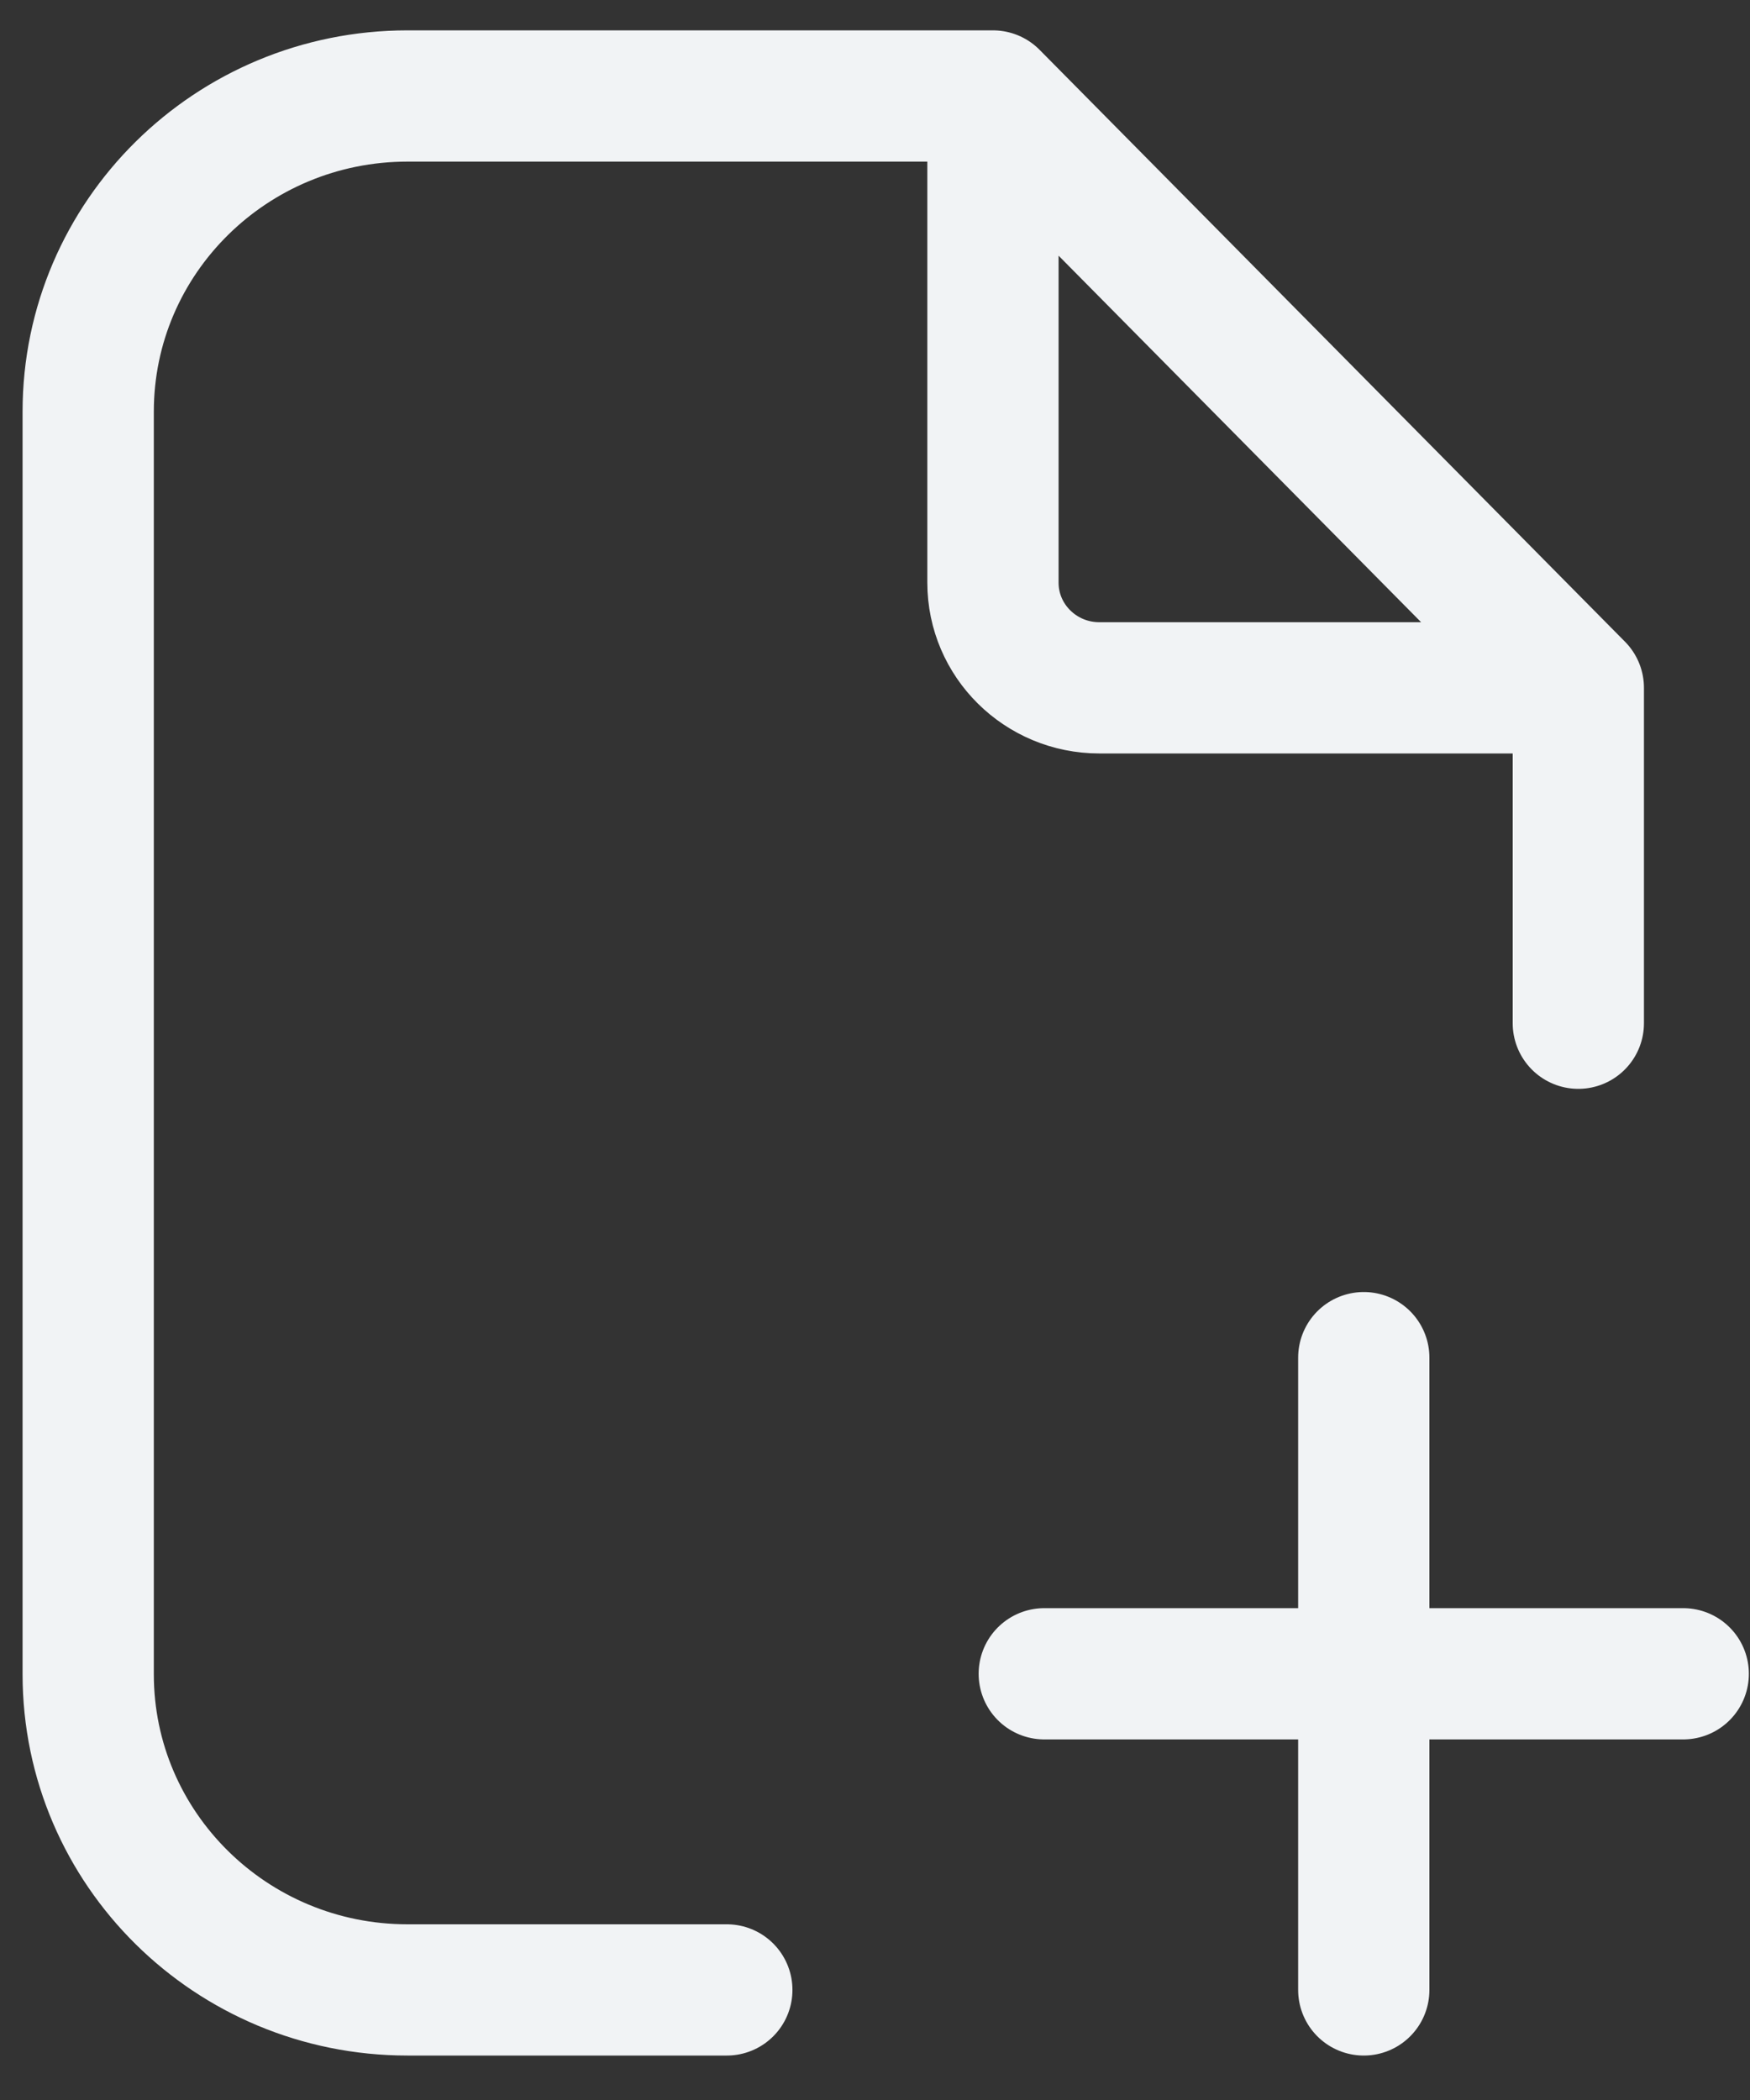 <svg width="40" height="48" viewBox="0 0 40 48" fill="none" xmlns="http://www.w3.org/2000/svg">
<rect x="0" y="0" width="40" height="48" fill="#333333" stroke="none"/>
<path d="M22.696 2.194H19.046H9.315C5.284 2.194 2.016 5.424 2.016 9.409V38.269C2.016 42.254 5.284 45.484 9.315 45.484H16.613M22.696 2.194L36.076 15.722M22.696 2.194V13.317C22.696 14.645 23.785 15.722 25.128 15.722H36.076M36.076 15.722V23.388" stroke="#FBFDFF" stroke-opacity="0.95" stroke-width="3" stroke-linecap="round" stroke-linejoin="round"/>
<path d="M31.172 31.032V38.258M31.172 38.258V45.484M31.172 38.258H23.869M31.172 38.258H38.474" stroke="#FBFDFF" stroke-opacity="0.95" stroke-width="3" stroke-linecap="round" stroke-linejoin="round"/>
</svg>

